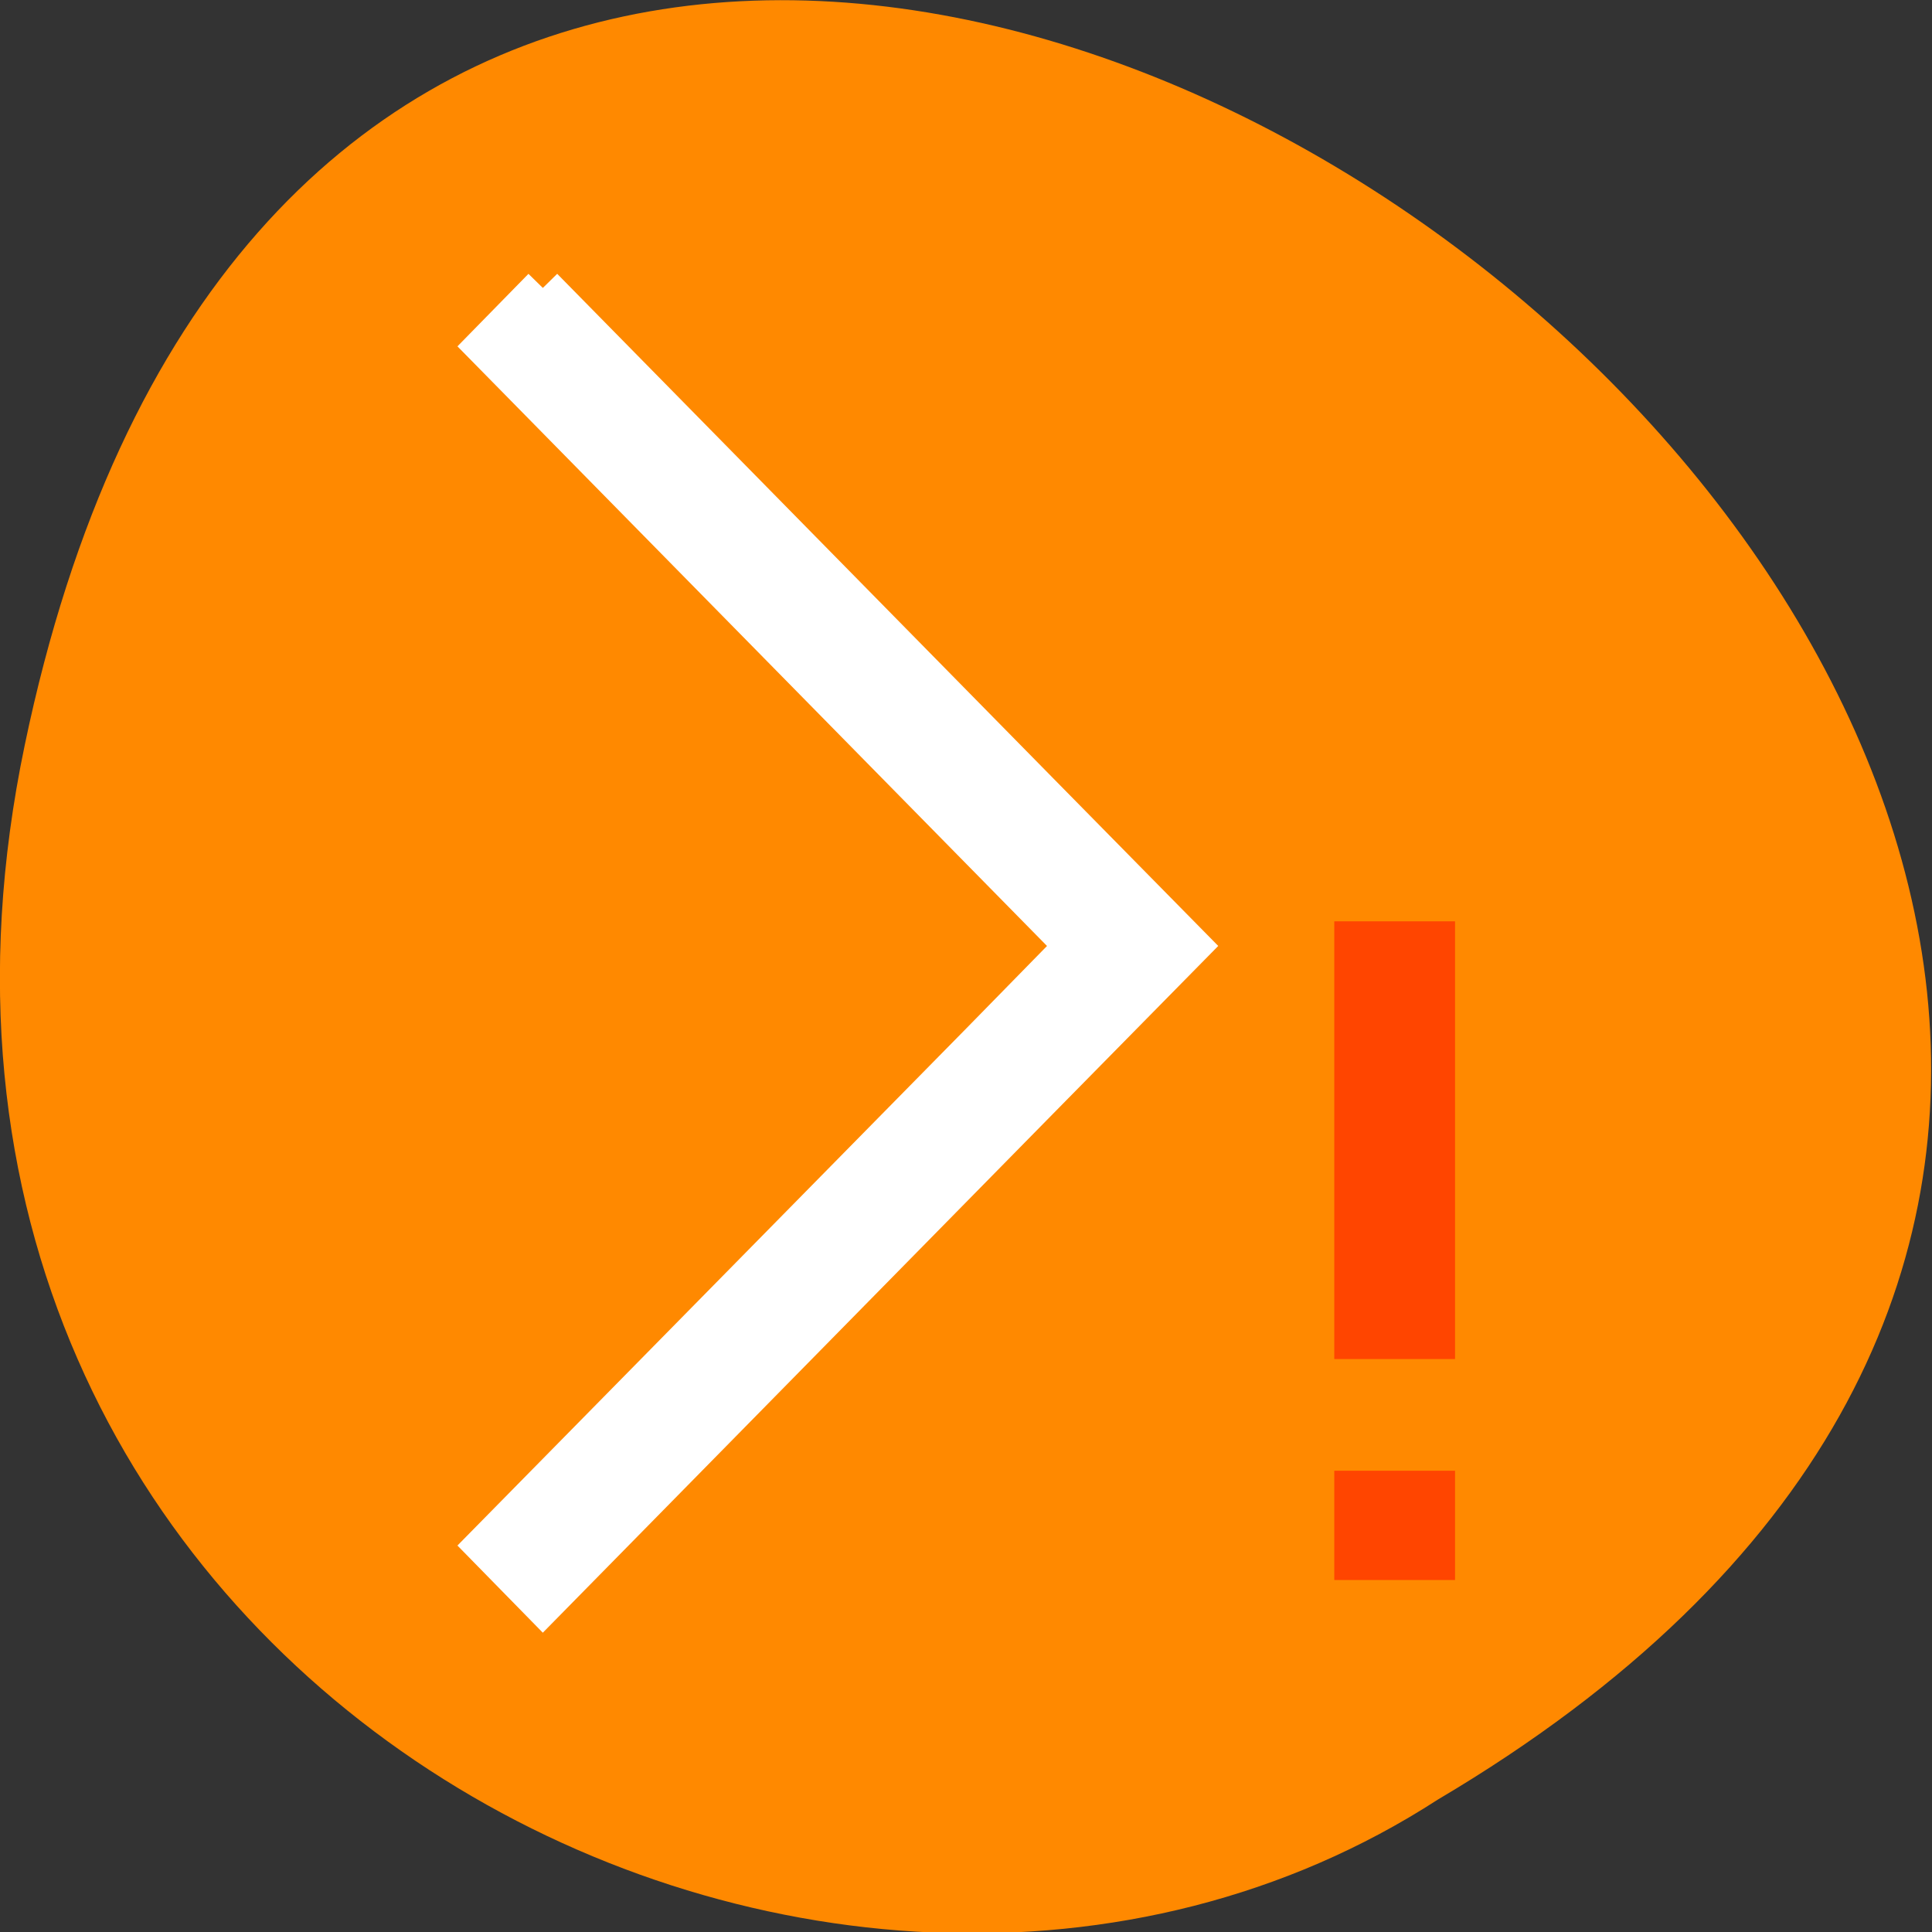 <svg xmlns="http://www.w3.org/2000/svg" viewBox="0 0 32 32"><rect x="0" y="0" width="32" height="32" fill="#333333" stroke="none"/><path d="m 0.41 12.34 c 6.25 -29.99 49.2 2.21 23.4 17.47 c -10.1 6.53 -26.63 -2.02 -23.4 -17.47" style="fill:#ff8900"/><path d="m 22.1 15.26 v 7.25 h 2 v -7.25 m -2 9.1 v 1.81 h 2 v -1.81" style="fill:#ff4500"/><path d="m 13.48 7.15 l -1.42 1.45 l 12.3 12.51 l 2.34 2.38 l -2.34 2.39 l -12.3 12.5 l 1.42 1.45 l 12.3 -12.51 l 3.77 -3.83 l -3.77 -3.83 l -12.3 -12.51" transform="scale(0.667)" style="fill:#fff;stroke:#fff"/></svg>